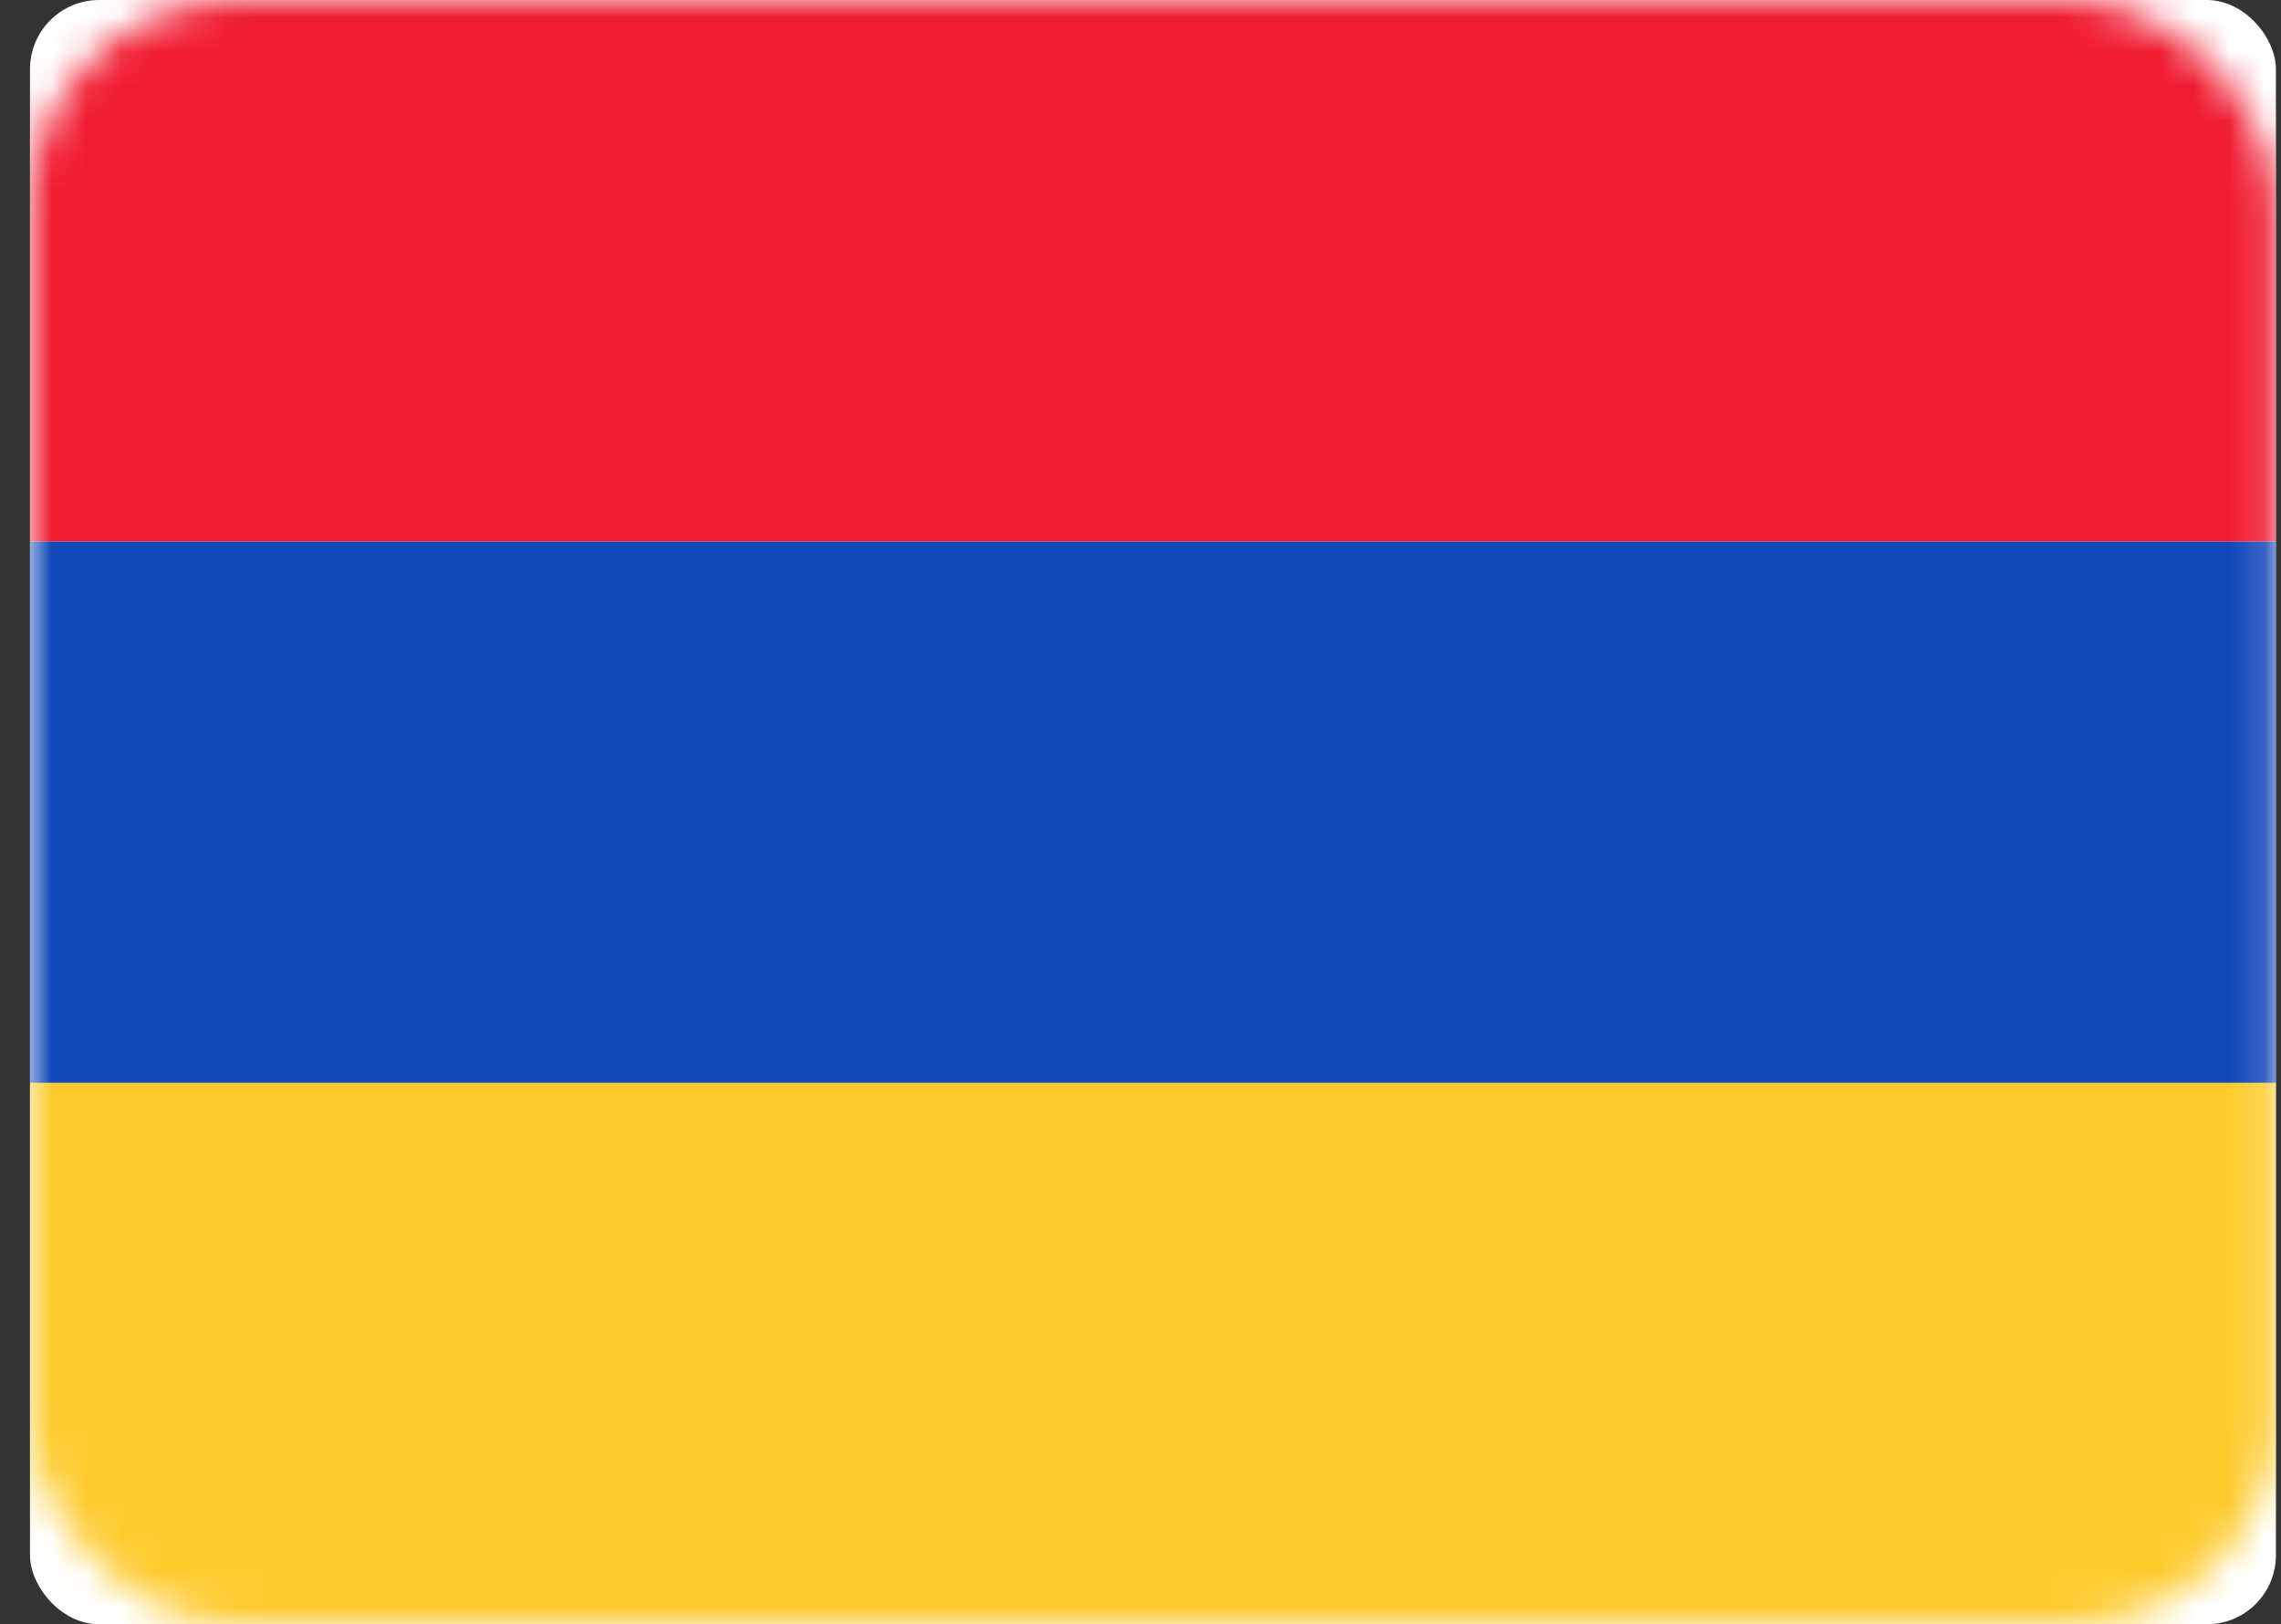 <svg width="66" height="47" viewBox="0 0 66 47" fill="none" xmlns="http://www.w3.org/2000/svg">
<rect x="0" y="0" width="66" height="47" fill="#333333" stroke="none"/>
<g id="flags / AM">
<rect id="Mask" x="0.868" width="64.985" height="47" rx="2" fill="white"/>
<mask id="mask0_372_9171" style="mask-type:luminance" maskUnits="userSpaceOnUse" x="0" y="0" width="66" height="47">
<rect id="Mask_2" x="0.868" width="64.985" height="47" rx="6" fill="white"/>
</mask>
<g mask="url(#mask0_372_9171)">
<path id="Rectangle 2" fill-rule="evenodd" clip-rule="evenodd" d="M0.868 31.333H65.853V15.666H0.868V31.333Z" fill="#1047B9"/>
<path id="Rectangle 2_2" fill-rule="evenodd" clip-rule="evenodd" d="M0.868 15.667H65.853V0H0.868V15.667Z" fill="#F01C31"/>
<path id="Rectangle 2_3" fill-rule="evenodd" clip-rule="evenodd" d="M0.868 47H65.853V31.334H0.868V47Z" fill="#FECB2F"/>
</g>
</g>
</svg>
